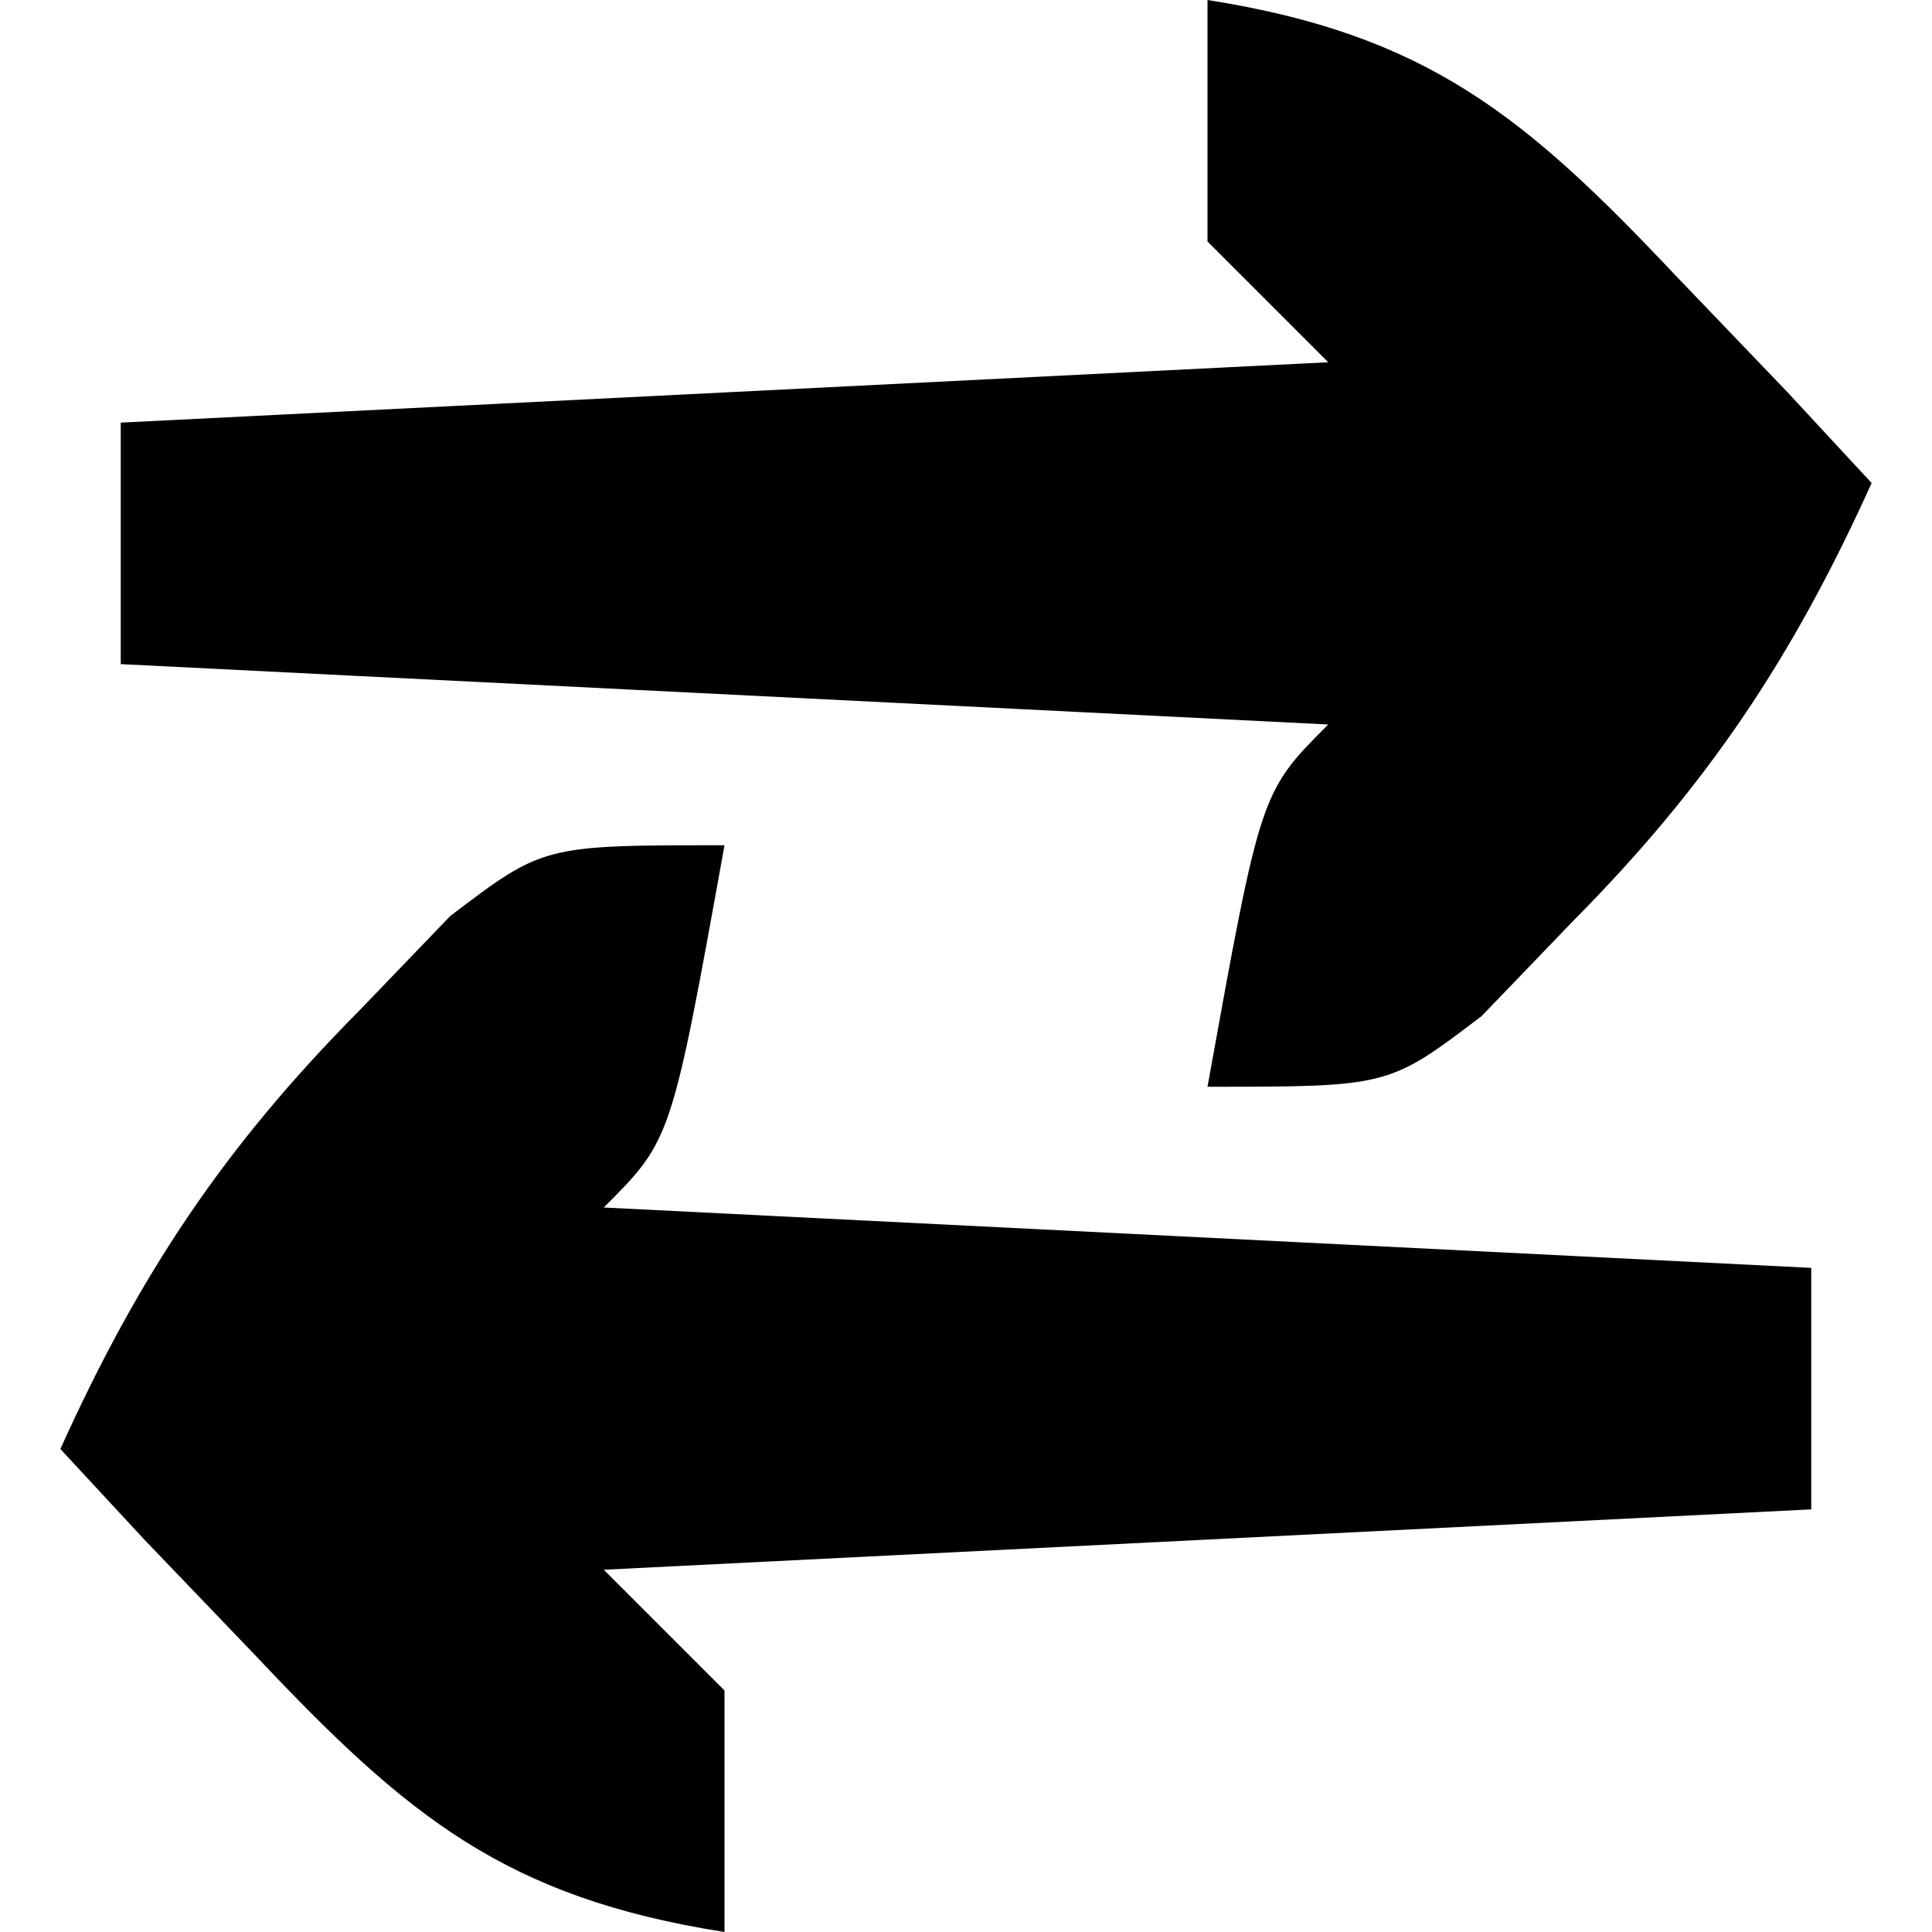 <svg xmlns="http://www.w3.org/2000/svg" width="32" height="32"><path d="M12 14c-.88 4.88-.88 4.88-2 6l20 1v4l-20 1 2 2v4c-3.63-.57-5.26-1.92-7.75-4.56L2.39 25.5 1 24c1.3-2.88 2.71-5 4.94-7.25l1.52-1.58C9 14 9 14 12 14Z"/><path d="M20 0c3.63.57 5.26 1.92 7.75 4.56l1.86 1.94L31 8c-1.3 2.88-2.71 5-4.94 7.25l-1.52 1.58C23 18 23 18 20 18c.88-4.88.88-4.88 2-6L2 11V7l20-1-2-2V0Z"/></svg>